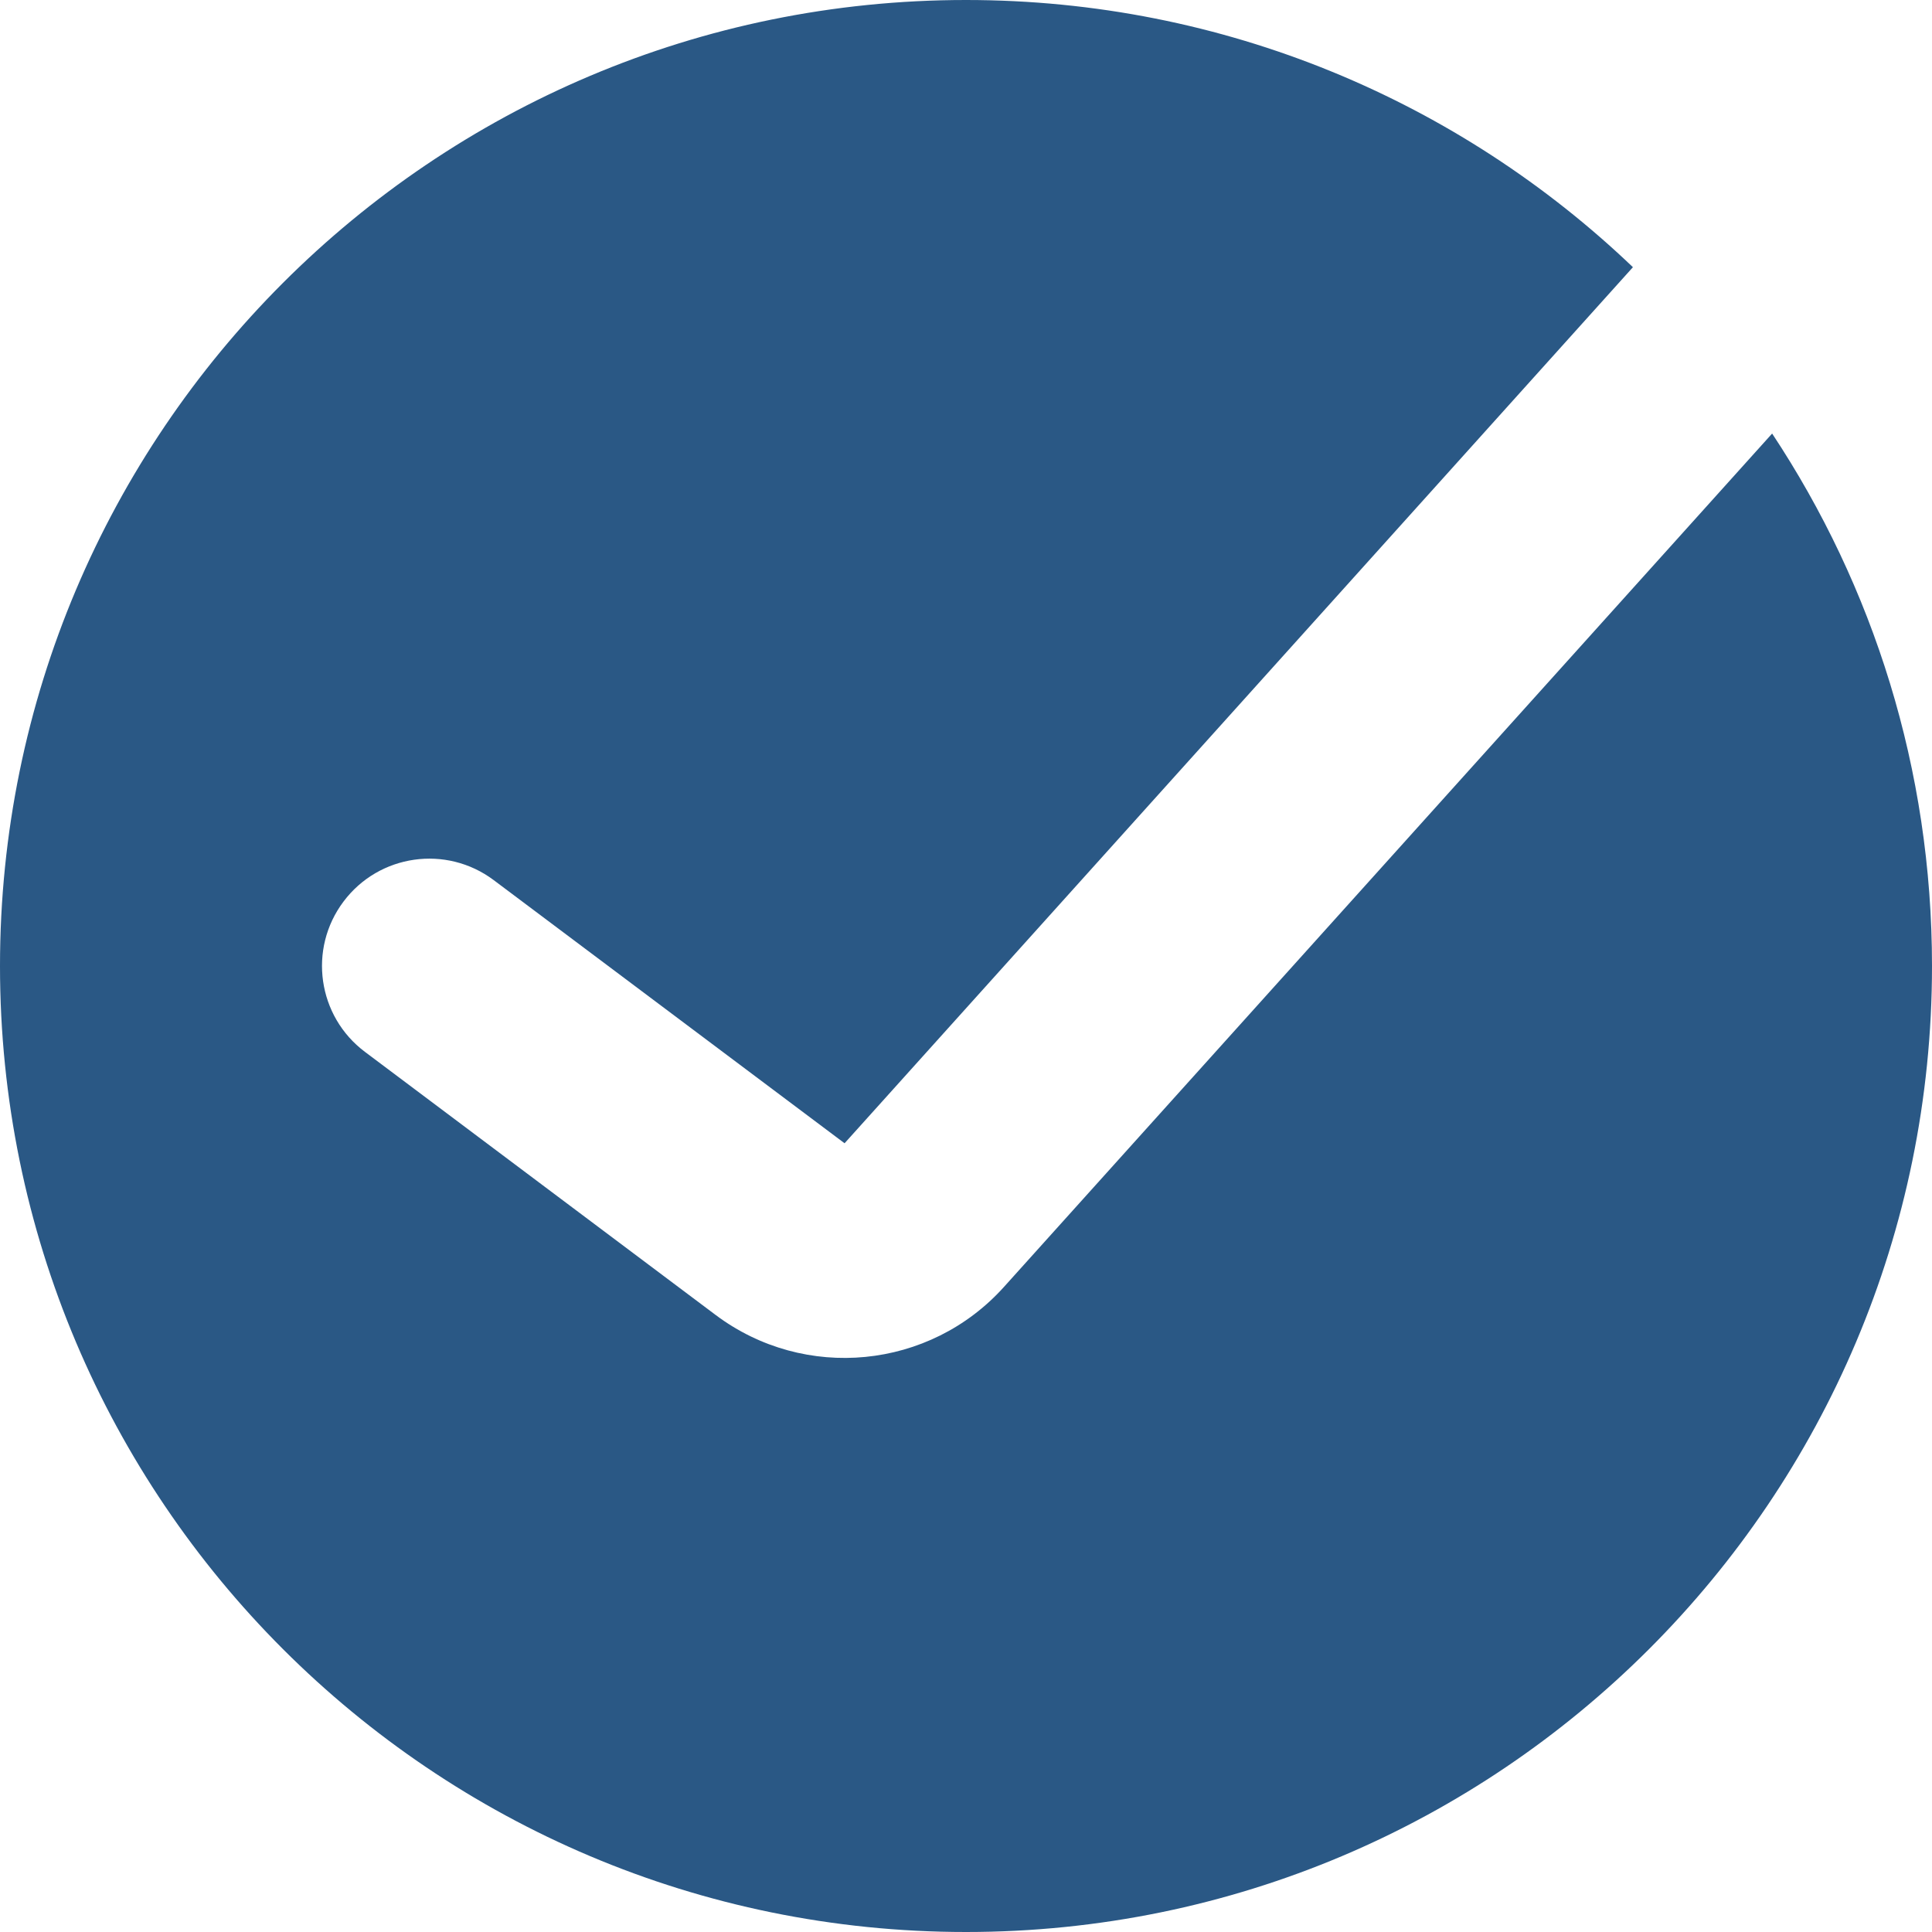 <svg width="20" height="20" viewBox="0 0 20 20" fill="none" xmlns="http://www.w3.org/2000/svg">
    <g clip-path="url(#clip0_13_2)">
        <path fill-rule="evenodd" clip-rule="evenodd" d="M10 20C15.523 20 20 15.523 20 10C20 7.963 19.391 6.068 18.345 4.488L10.394 13.321C9.625 14.177 8.33 14.303 7.409 13.613L3.778 10.889C3.287 10.521 3.187 9.824 3.556 9.333C3.924 8.842 4.62 8.743 5.111 9.111L8.743 11.835L16.904 2.766C15.11 1.052 12.678 0 10 0C4.477 0 0 4.477 0 10C0 15.523 4.477 20 10 20Z" fill="#2A5885"/>
    </g>
    <defs>
        <clipPath id="clip0_13_2">
            <rect width="20" height="20" fill="white"/>
        </clipPath>
    </defs>
</svg>
